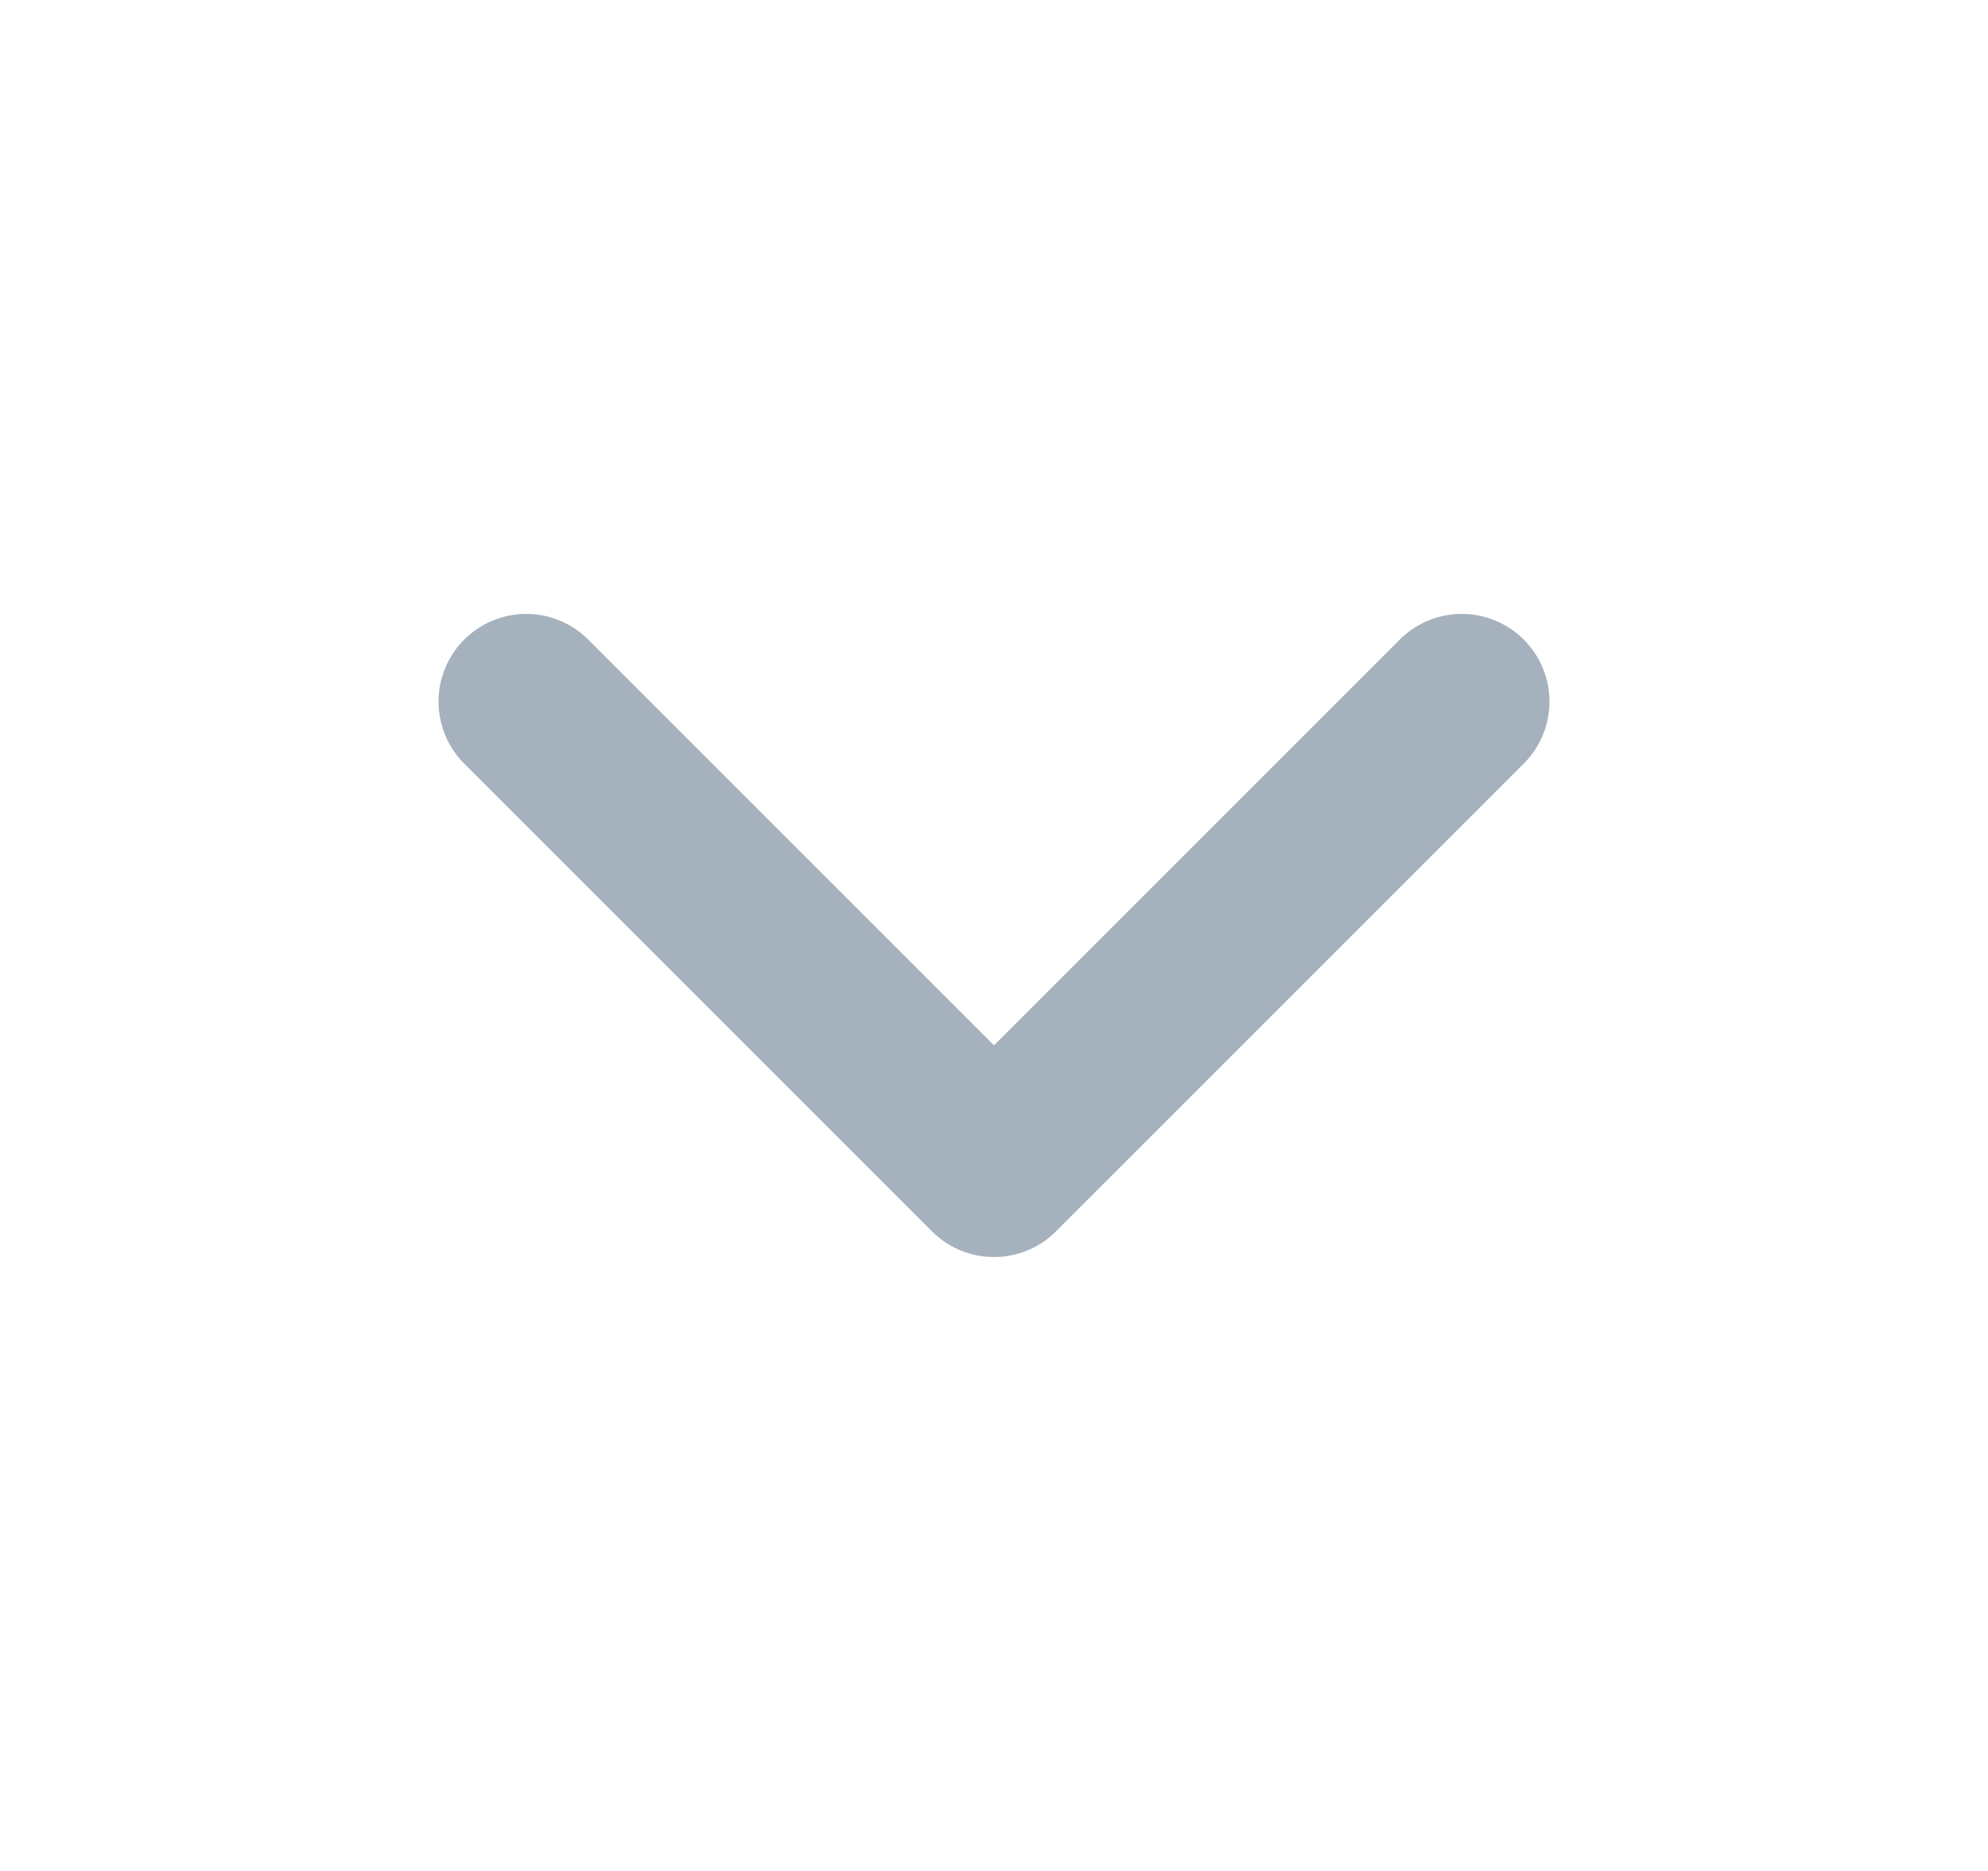 <svg width="17" height="16" viewBox="0 0 17 16" fill="none" xmlns="http://www.w3.org/2000/svg">
<path d="M4.5 6L8.5 10L12.5 6" stroke="#A5B2BE" stroke-width="1.5" stroke-linecap="round" stroke-linejoin="round"/>
</svg>

